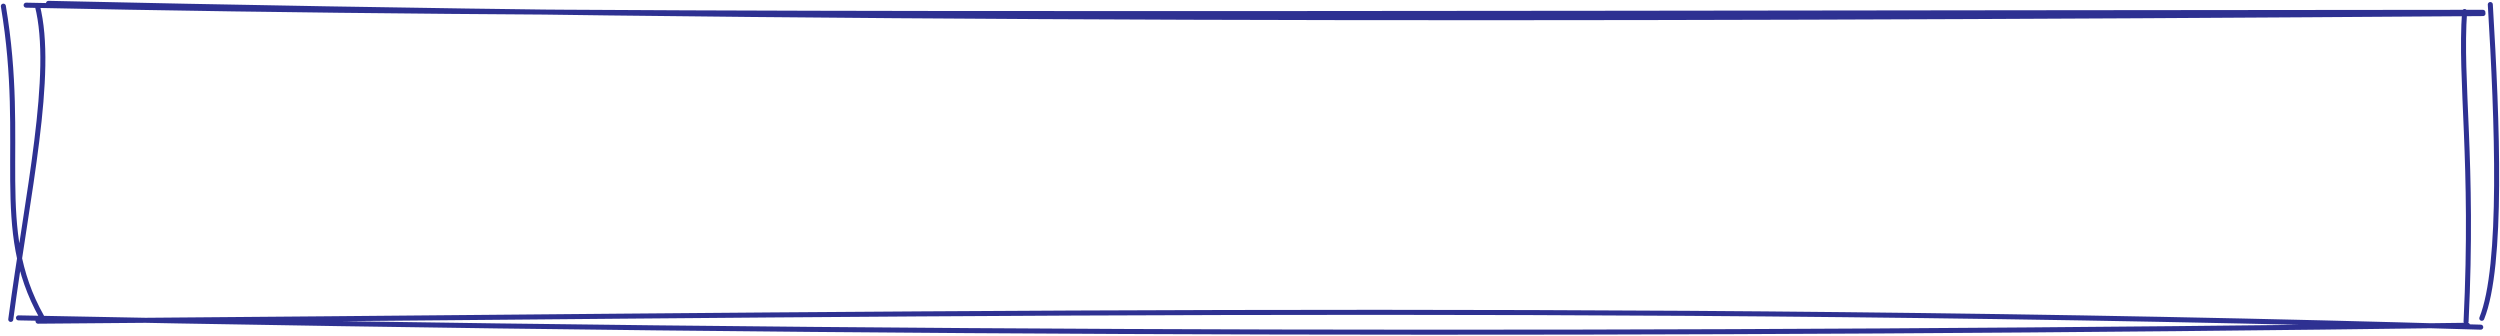 <svg width="745" height="100" viewBox="0 0 745 100" fill="none" xmlns="http://www.w3.org/2000/svg">
<path d="M14.452 1C235.369 5.958 457.497 6.06 739.929 4.045M7.788 1.543C170.609 5.027 335.158 3.984 739.902 3.67M742.112 1.353C744.208 36.199 745.874 79.194 739.576 94.853M734.449 3.436C732.968 24.264 737.217 47.945 734.89 95.835M739.259 97.496C483.631 89.887 238.602 94.051 11.333 95.715M735.33 96.933C504.997 100.026 262.097 99.925 5.507 94.728M12.425 94.392C-2.401 68.071 8.036 43.706 1 1.837M3.207 95.185C8.173 57.733 16.282 21.966 11.12 1.645" stroke="#2E3192" stroke-width="1.5" stroke-linecap="round"/>
</svg>

